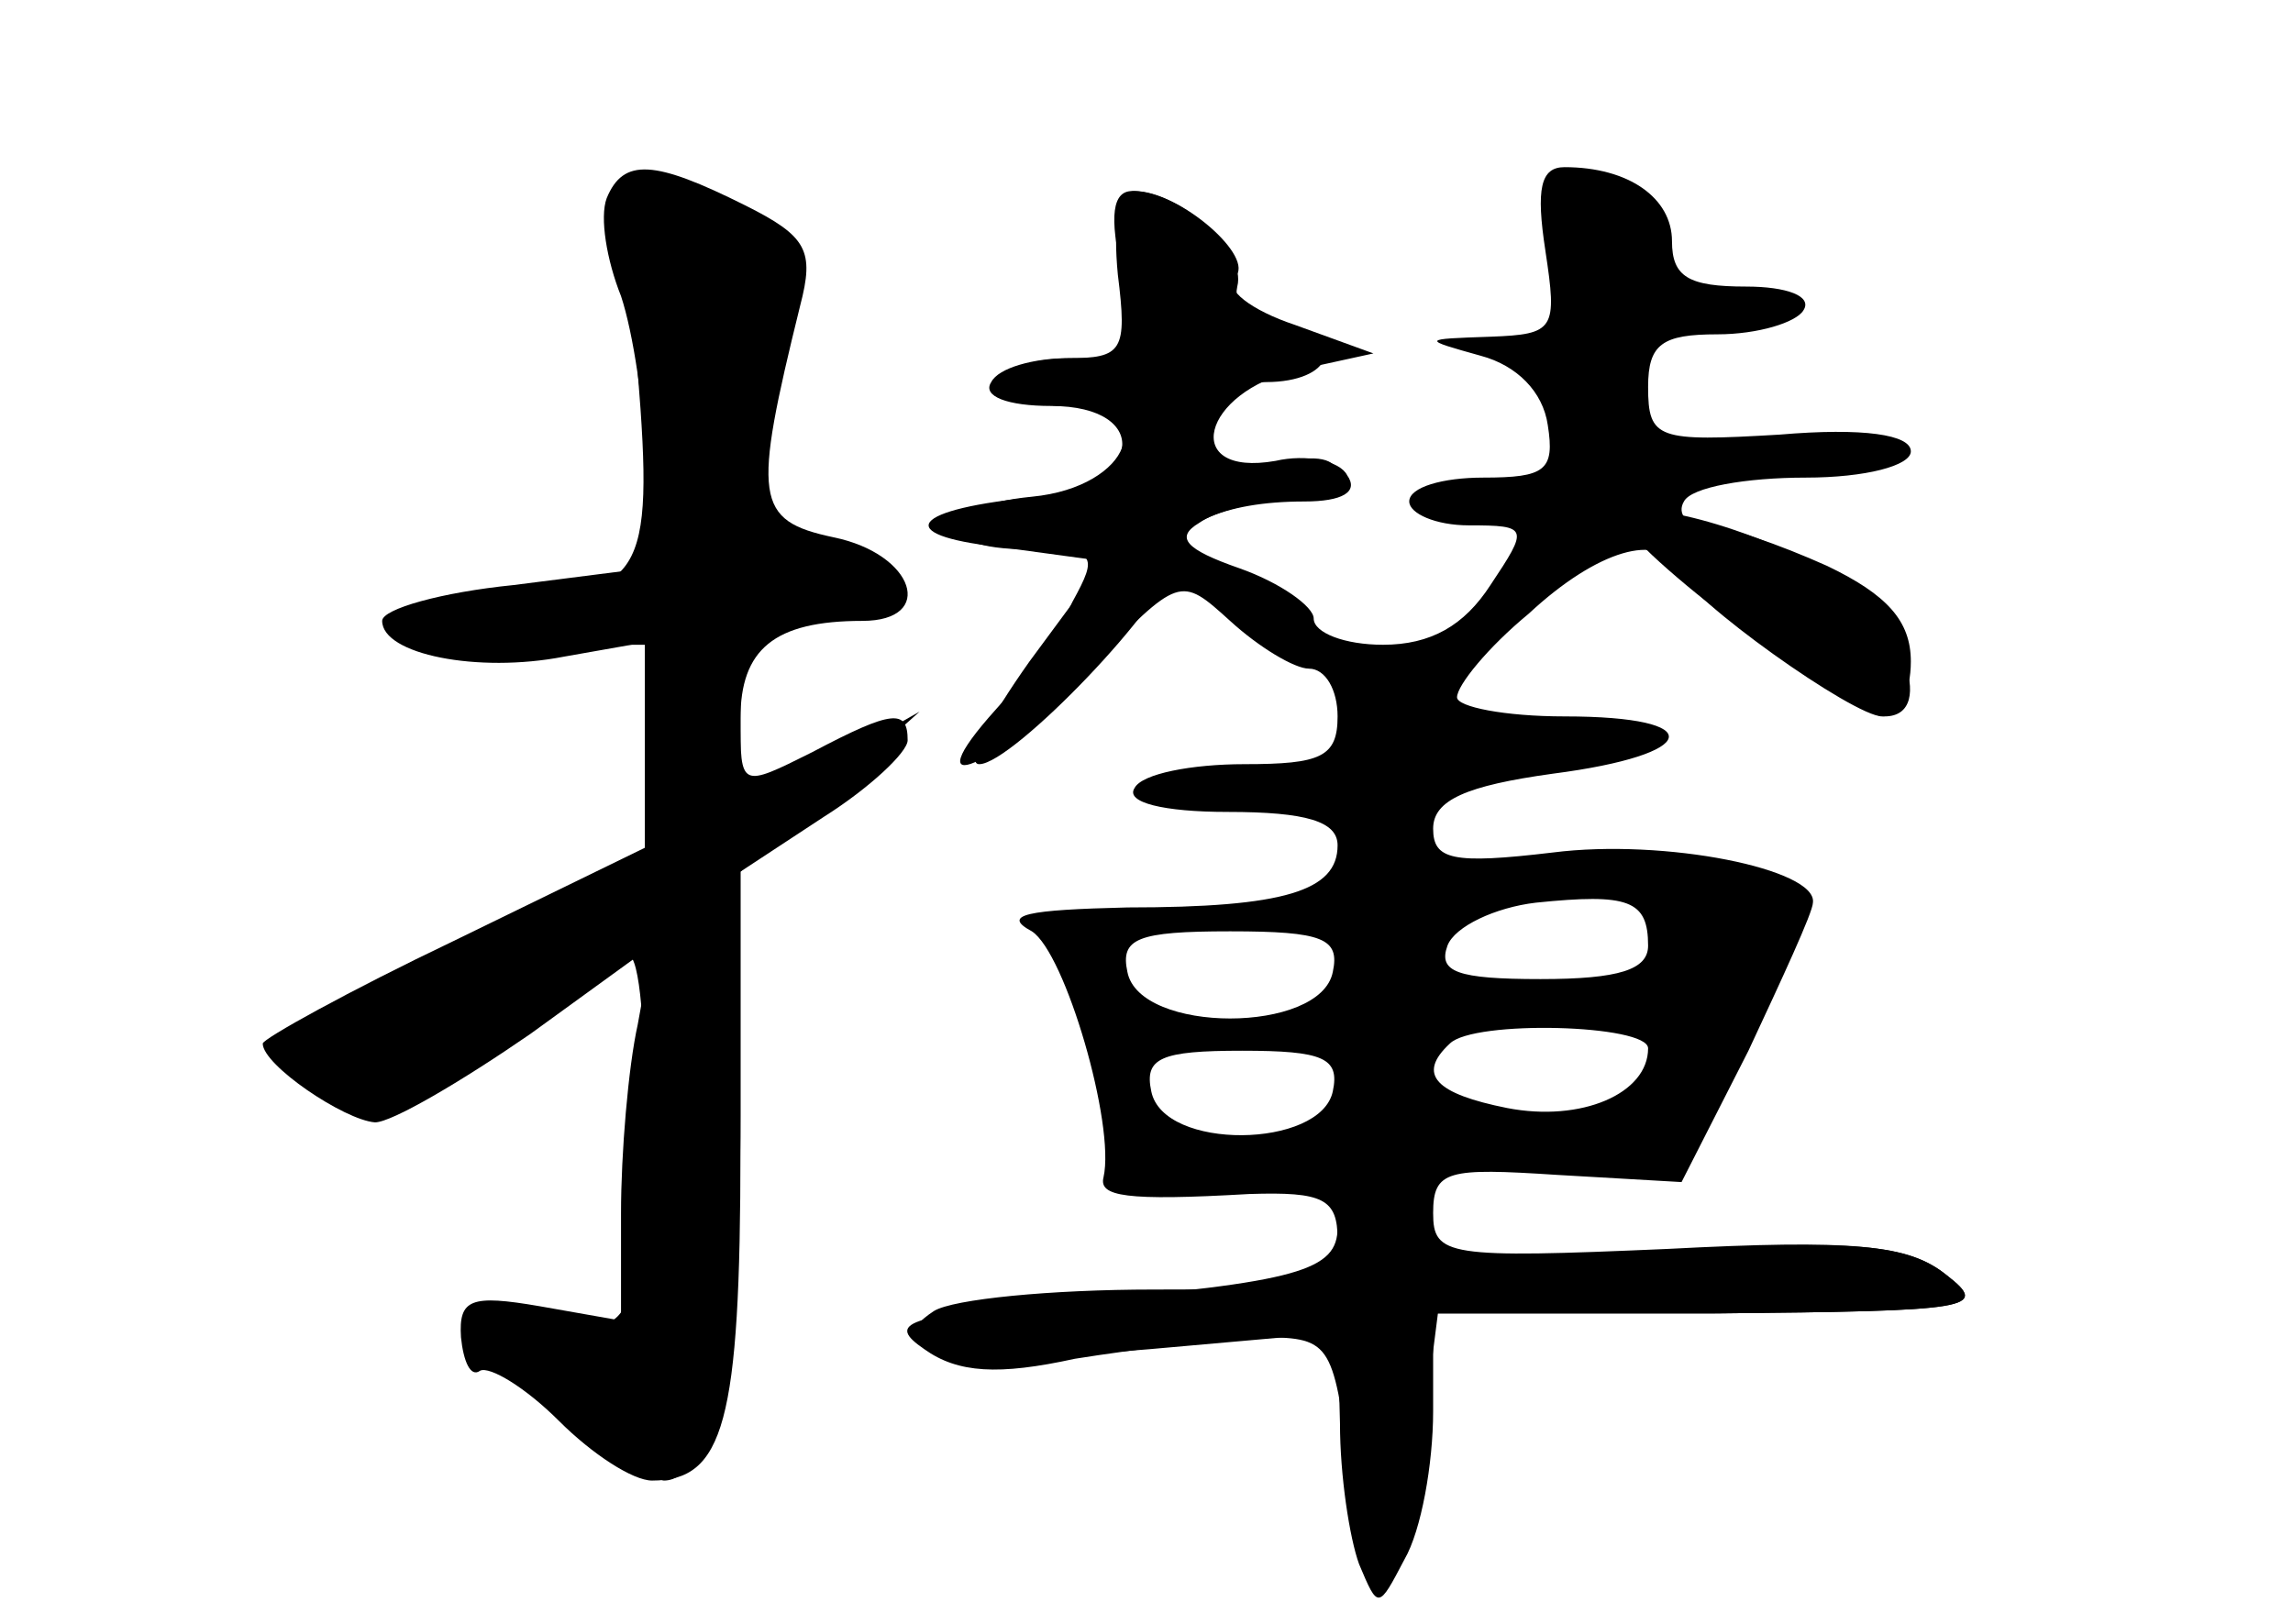 <?xml version="1.0" standalone="no"?>
<!DOCTYPE svg PUBLIC "-//W3C//DTD SVG 20010904//EN"
 "http://www.w3.org/TR/2001/REC-SVG-20010904/DTD/svg10.dtd">
<svg version="1.0" xmlns="http://www.w3.org/2000/svg"
 width="96pt" height="68pt" viewBox="0 0 96 68"
 preserveAspectRatio="xMidYMid meet">
<g transform="translate(0,68) scale(0.1,-0.1)" fill="#000000" stroke="none">
<g id="part-0" class="char-part">
  <path d="M254 597 c-3 -8 0 -26 6 -41 5 -15 10 -47 10 -70 l0 -44 -55 -7 c-30
-3 -55 -10 -55 -15 0 -14 40 -22 76 -15 l34 6 0 -43 0 -43 -80 -39 c-44 -21
-80 -41 -80 -43 0 -9 34 -32 47 -33 7 0 36 17 65 37 l51 37 -6 -33 c-4 -18 -7
-54 -7 -79 l0 -45 -34 6 c-29 5 -34 3 -33 -13 1 -10 4 -17 8 -14 4 2 19 -7 33
-21 14 -14 31 -25 39 -25 30 0 37 24 37 139 l0 116 35 23 c19 12 35 27 35 32
0 13 -6 13 -40 -5 -30 -15 -30 -15 -30 14 0 29 14 41 51 41 31 0 22 28 -12 35
-33 7 -34 16 -14 97 6 23 3 29 -23 42 -38 19 -51 20 -58 3z"/>
  <path d="M647 575 c5 -33 4 -35 -23 -36 -29 -1 -29 -1 -4 -8 15 -4 26 -15 28
-29 3 -19 -1 -22 -27 -22 -17 0 -31 -4 -31 -10 0 -5 11 -10 25 -10 25 0 25 -1
9 -25 -11 -17 -25 -25 -45 -25 -16 0 -29 5 -29 11 0 5 -14 15 -31 21 -23 8
-27 13 -17 19 7 5 23 9 36 9 12 0 22 5 22 11 0 7 -9 9 -24 5 -12 -3 -26 -3
-29 0 -11 11 5 34 23 34 28 0 34 18 8 22 -14 2 -22 9 -20 18 4 15 -24 40 -44
40 -8 0 -10 -10 -4 -35 8 -34 7 -35 -21 -35 -16 0 -29 -4 -29 -10 0 -5 12 -10
26 -10 40 0 28 -34 -14 -38 -41 -4 -42 -22 -2 -22 29 0 30 -2 19 -22 -6 -13
-21 -33 -32 -45 -36 -40 -1 -25 39 17 38 39 38 39 59 20 12 -11 27 -20 33 -20
7 0 12 -9 12 -20 0 -17 -7 -20 -39 -20 -22 0 -43 -4 -46 -10 -4 -6 12 -10 39
-10 33 0 46 -4 46 -14 0 -19 -22 -26 -88 -26 -42 -1 -53 -3 -40 -10 14 -9 35
-81 30 -103 -2 -8 9 -10 61 -7 31 1 37 -2 37 -19 0 -19 -6 -21 -77 -21 -43 0
-84 -4 -92 -9 -26 -17 9 -23 90 -16 l79 7 1 -38 c0 -22 4 -48 8 -59 8 -19 8
-19 19 2 7 12 12 40 12 62 l0 41 118 0 c108 1 115 2 97 16 -16 13 -40 15 -117
11 -92 -4 -98 -3 -98 15 0 18 6 19 52 16 l52 -3 28 55 c14 30 27 58 27 62 2
14 -62 27 -109 21 -42 -5 -50 -3 -50 10 0 12 14 18 50 23 62 8 66 24 5 24 -25
0 -45 4 -45 8 0 5 13 21 30 35 29 27 55 34 62 19 5 -13 74 -62 86 -62 7 0 12
10 12 23 0 17 -10 28 -35 40 -20 9 -43 17 -51 17 -8 0 -12 5 -9 10 3 6 26 10
51 10 25 0 44 5 44 11 0 7 -20 10 -55 7 -51 -3 -55 -2 -55 20 0 18 6 22 29 22
17 0 33 5 36 10 4 6 -7 10 -24 10 -24 0 -31 4 -31 19 0 18 -18 31 -45 31 -10
0 -12 -9 -8 -35z m43 -291 c0 -10 -12 -14 -45 -14 -35 0 -43 3 -39 14 3 8 20
16 37 18 39 4 47 1 47 -18z m-132 -11 c-5 -26 -81 -26 -86 0 -3 14 4 17 43 17
39 0 46 -3 43 -17z m132 -32 c0 -19 -28 -31 -59 -25 -30 6 -38 14 -24 27 10
10 83 8 83 -2z m-132 -18 c-5 -24 -71 -25 -76 0 -3 14 4 17 38 17 34 0 41 -3
38 -17z"/>
</g>
<g id="part-1" class="char-part">
  <path d="M267 524 c7 -86 2 -94 -59 -94 -20 0 -40 -4 -43 -10 -4 -6 15 -10 49
-10 l56 0 0 -46 0 -45 -81 -38 c-81 -38 -81 -38 -58 -55 31 -21 29 -21 80 19
24 19 47 35 52 35 10 0 9 -132 -2 -148 -5 -9 -18 -11 -37 -7 l-29 7 37 -36
c21 -20 42 -36 46 -36 20 0 32 57 32 153 l0 102 37 33 38 34 -37 -21 -38 -20
0 39 c0 33 3 40 19 40 28 0 52 11 45 21 -3 5 -18 9 -35 9 -34 0 -37 20 -15 83
13 35 12 38 -7 52 -12 8 -29 15 -38 15 -15 0 -17 -9 -12 -76z"/>
</g>
<g id="part-2" class="char-part">
  <path d="M468 565 c4 -32 2 -35 -21 -35 -14 0 -29 -4 -32 -10 -4 -6 7 -10 25
-10 43 0 38 -34 -5 -38 -54 -5 -62 -16 -17 -21 l44 -6 -31 -42 c-17 -24 -27
-43 -21 -43 14 0 80 69 80 84 0 16 22 26 56 26 16 0 23 4 18 11 -3 6 -17 9
-30 6 -40 -7 -31 29 9 38 l32 7 -33 12 c-18 6 -30 15 -25 20 9 8 -23 36 -42
36 -7 0 -9 -14 -7 -35z"/>
</g>
<g id="part-3" class="char-part">
  <path d="M680 462 c0 -11 94 -82 109 -82 23 0 6 44 -24 61 -36 20 -85 32 -85
21z"/>
</g>
<g id="part-4" class="char-part">
  <path d="M560 166 c0 -18 -16 -23 -113 -31 -69 -6 -76 -9 -60 -20 14 -10 31
-11 63 -4 25 4 59 8 76 9 31 0 32 -1 39 -55 8 -68 21 -63 30 10 l7 55 117 0
c107 1 114 2 96 16 -16 13 -38 15 -117 10 -83 -5 -98 -4 -98 9 0 8 -9 15 -20
15 -11 0 -20 -6 -20 -14z"/>
</g>
</g>
</svg>